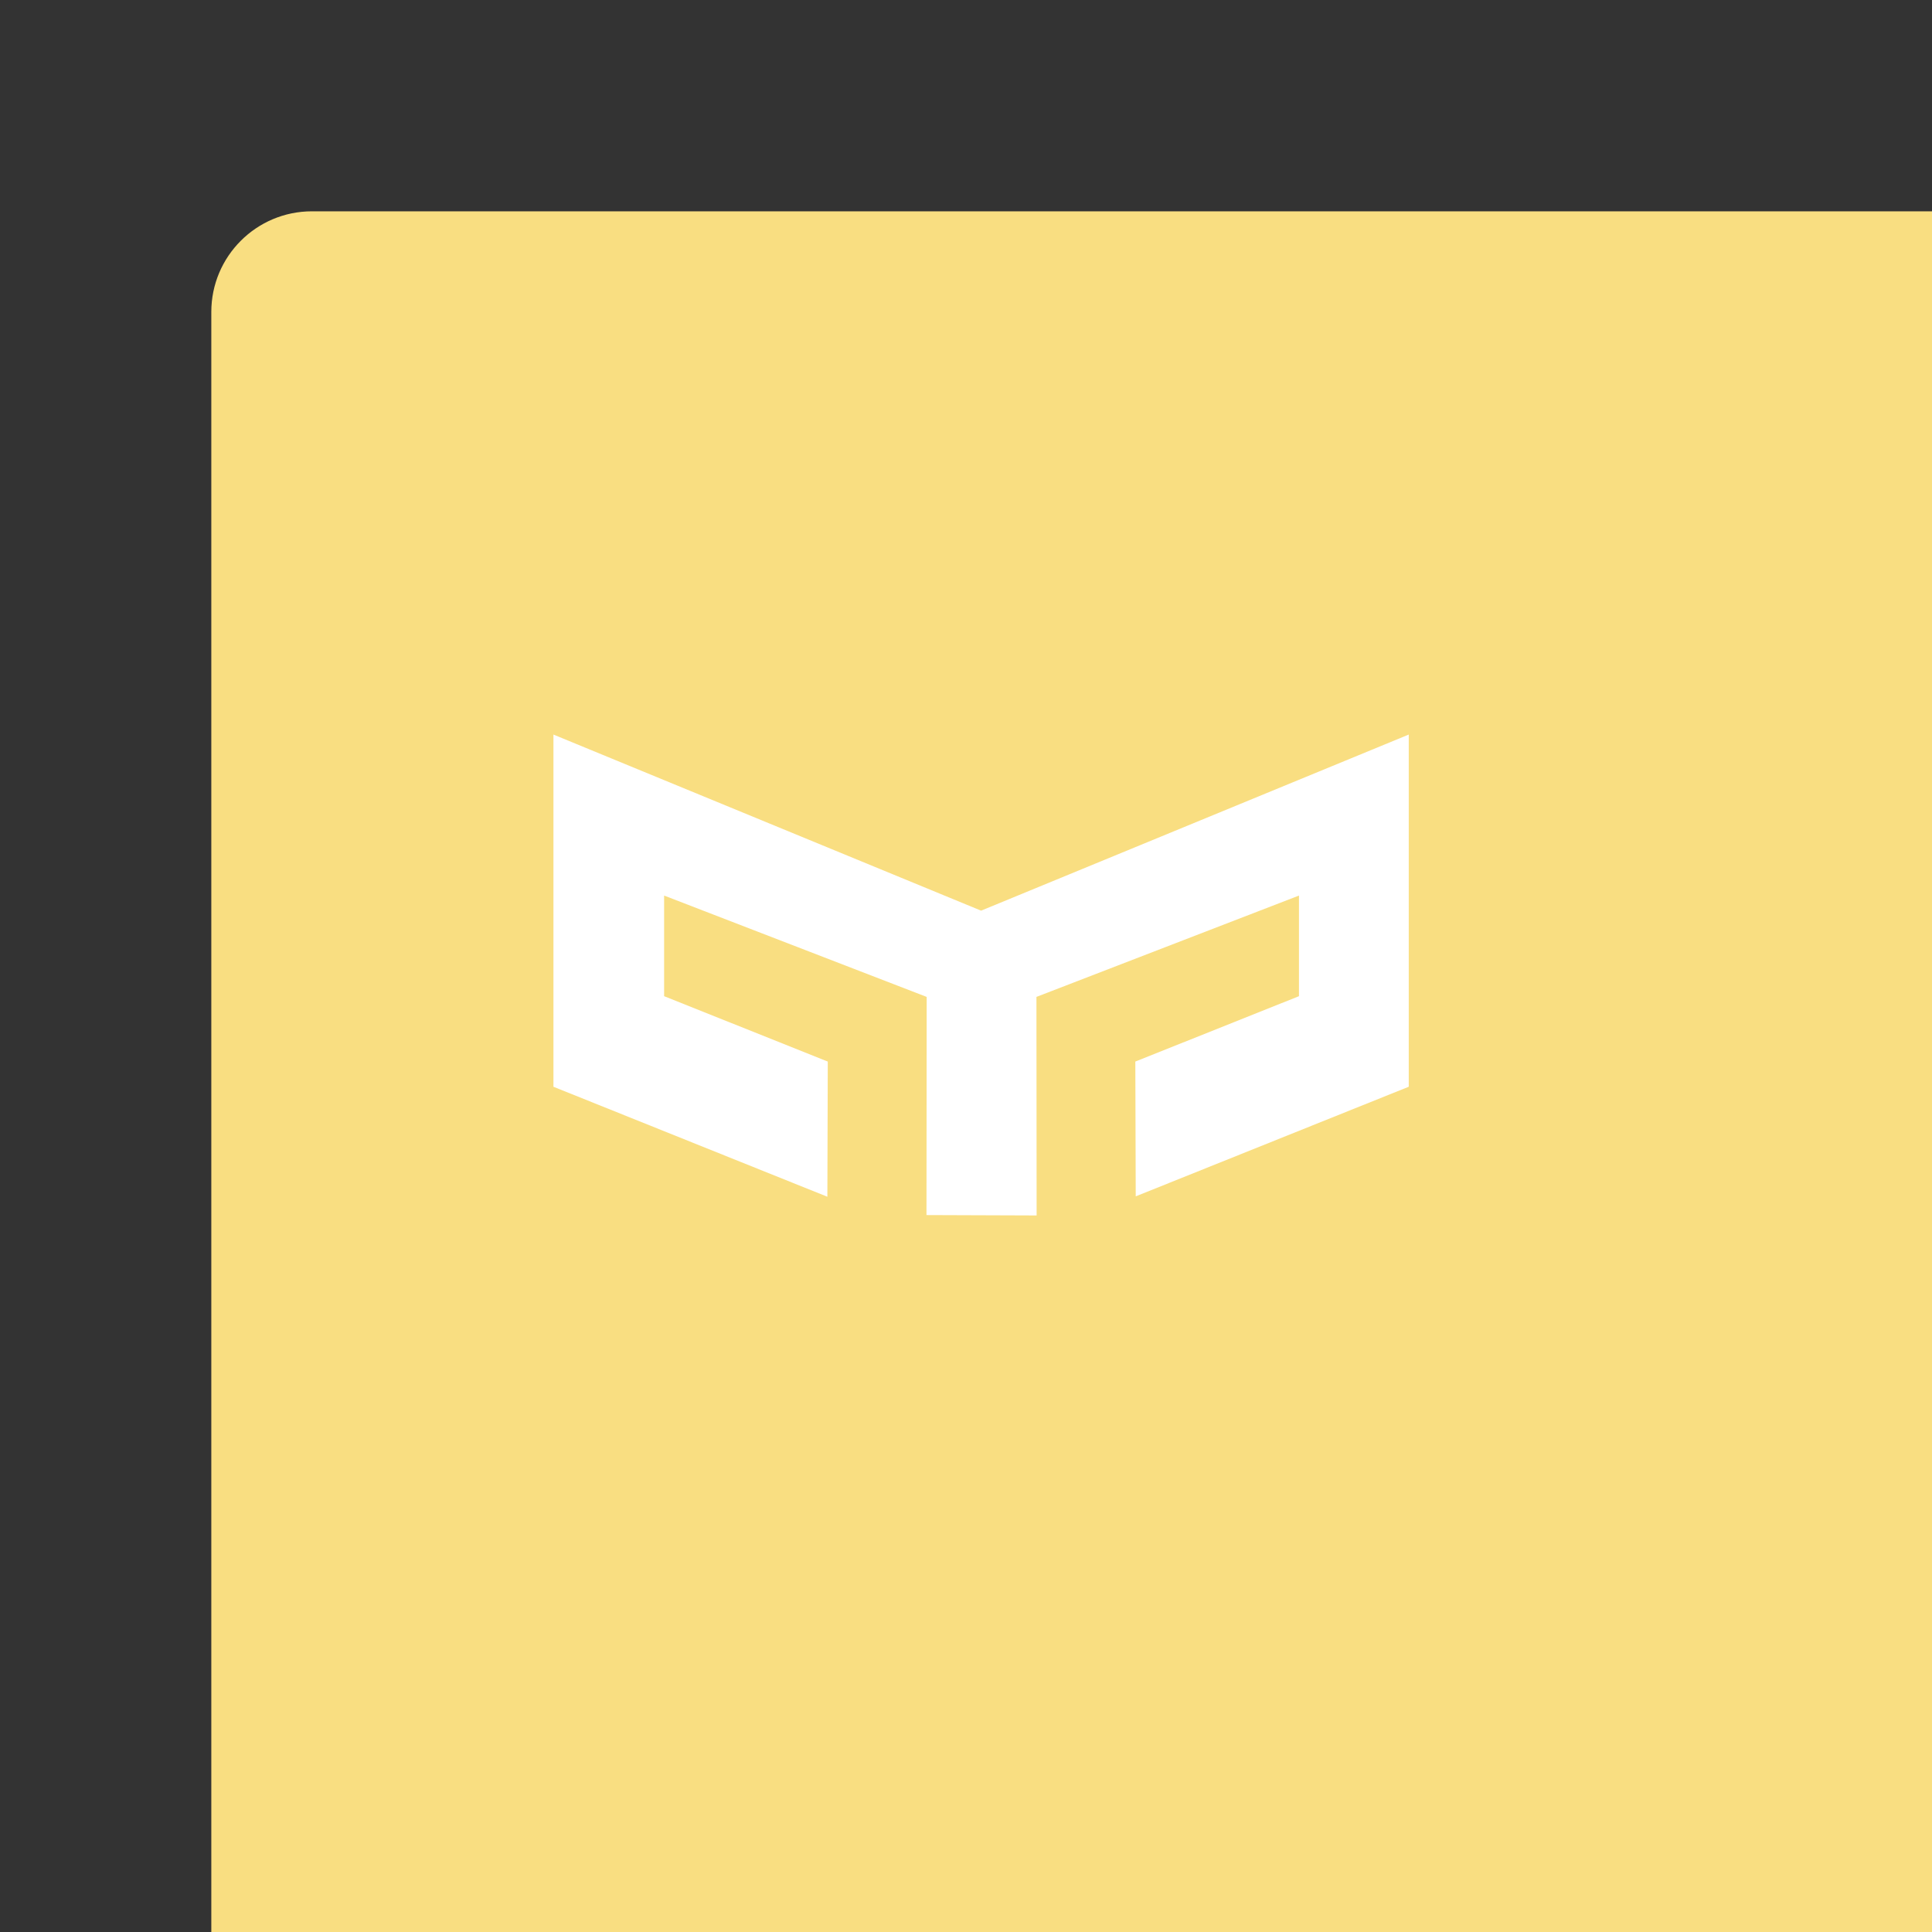 <svg xmlns="http://www.w3.org/2000/svg" width="192" height="192" fill="none">
  <rect width="100%" height="100%" fill="#333333" stroke="none"/>
  <rect width="100%" height="100%" x="21" y="21" fill="#F9DE81" rx="10" />
  <path fill="#fff" fill-rule="evenodd"
    d="m92.072 120.752.02-21.68L66 89v10l16.264 6.497-.041 13.434L55 108V73l42.5 17.5L140 73v35l-27.132 10.892-.041-13.395L129.091 99V89L103 99.071l.019 21.72-10.947-.039Z"
    clip-rule="evenodd" />
</svg>
